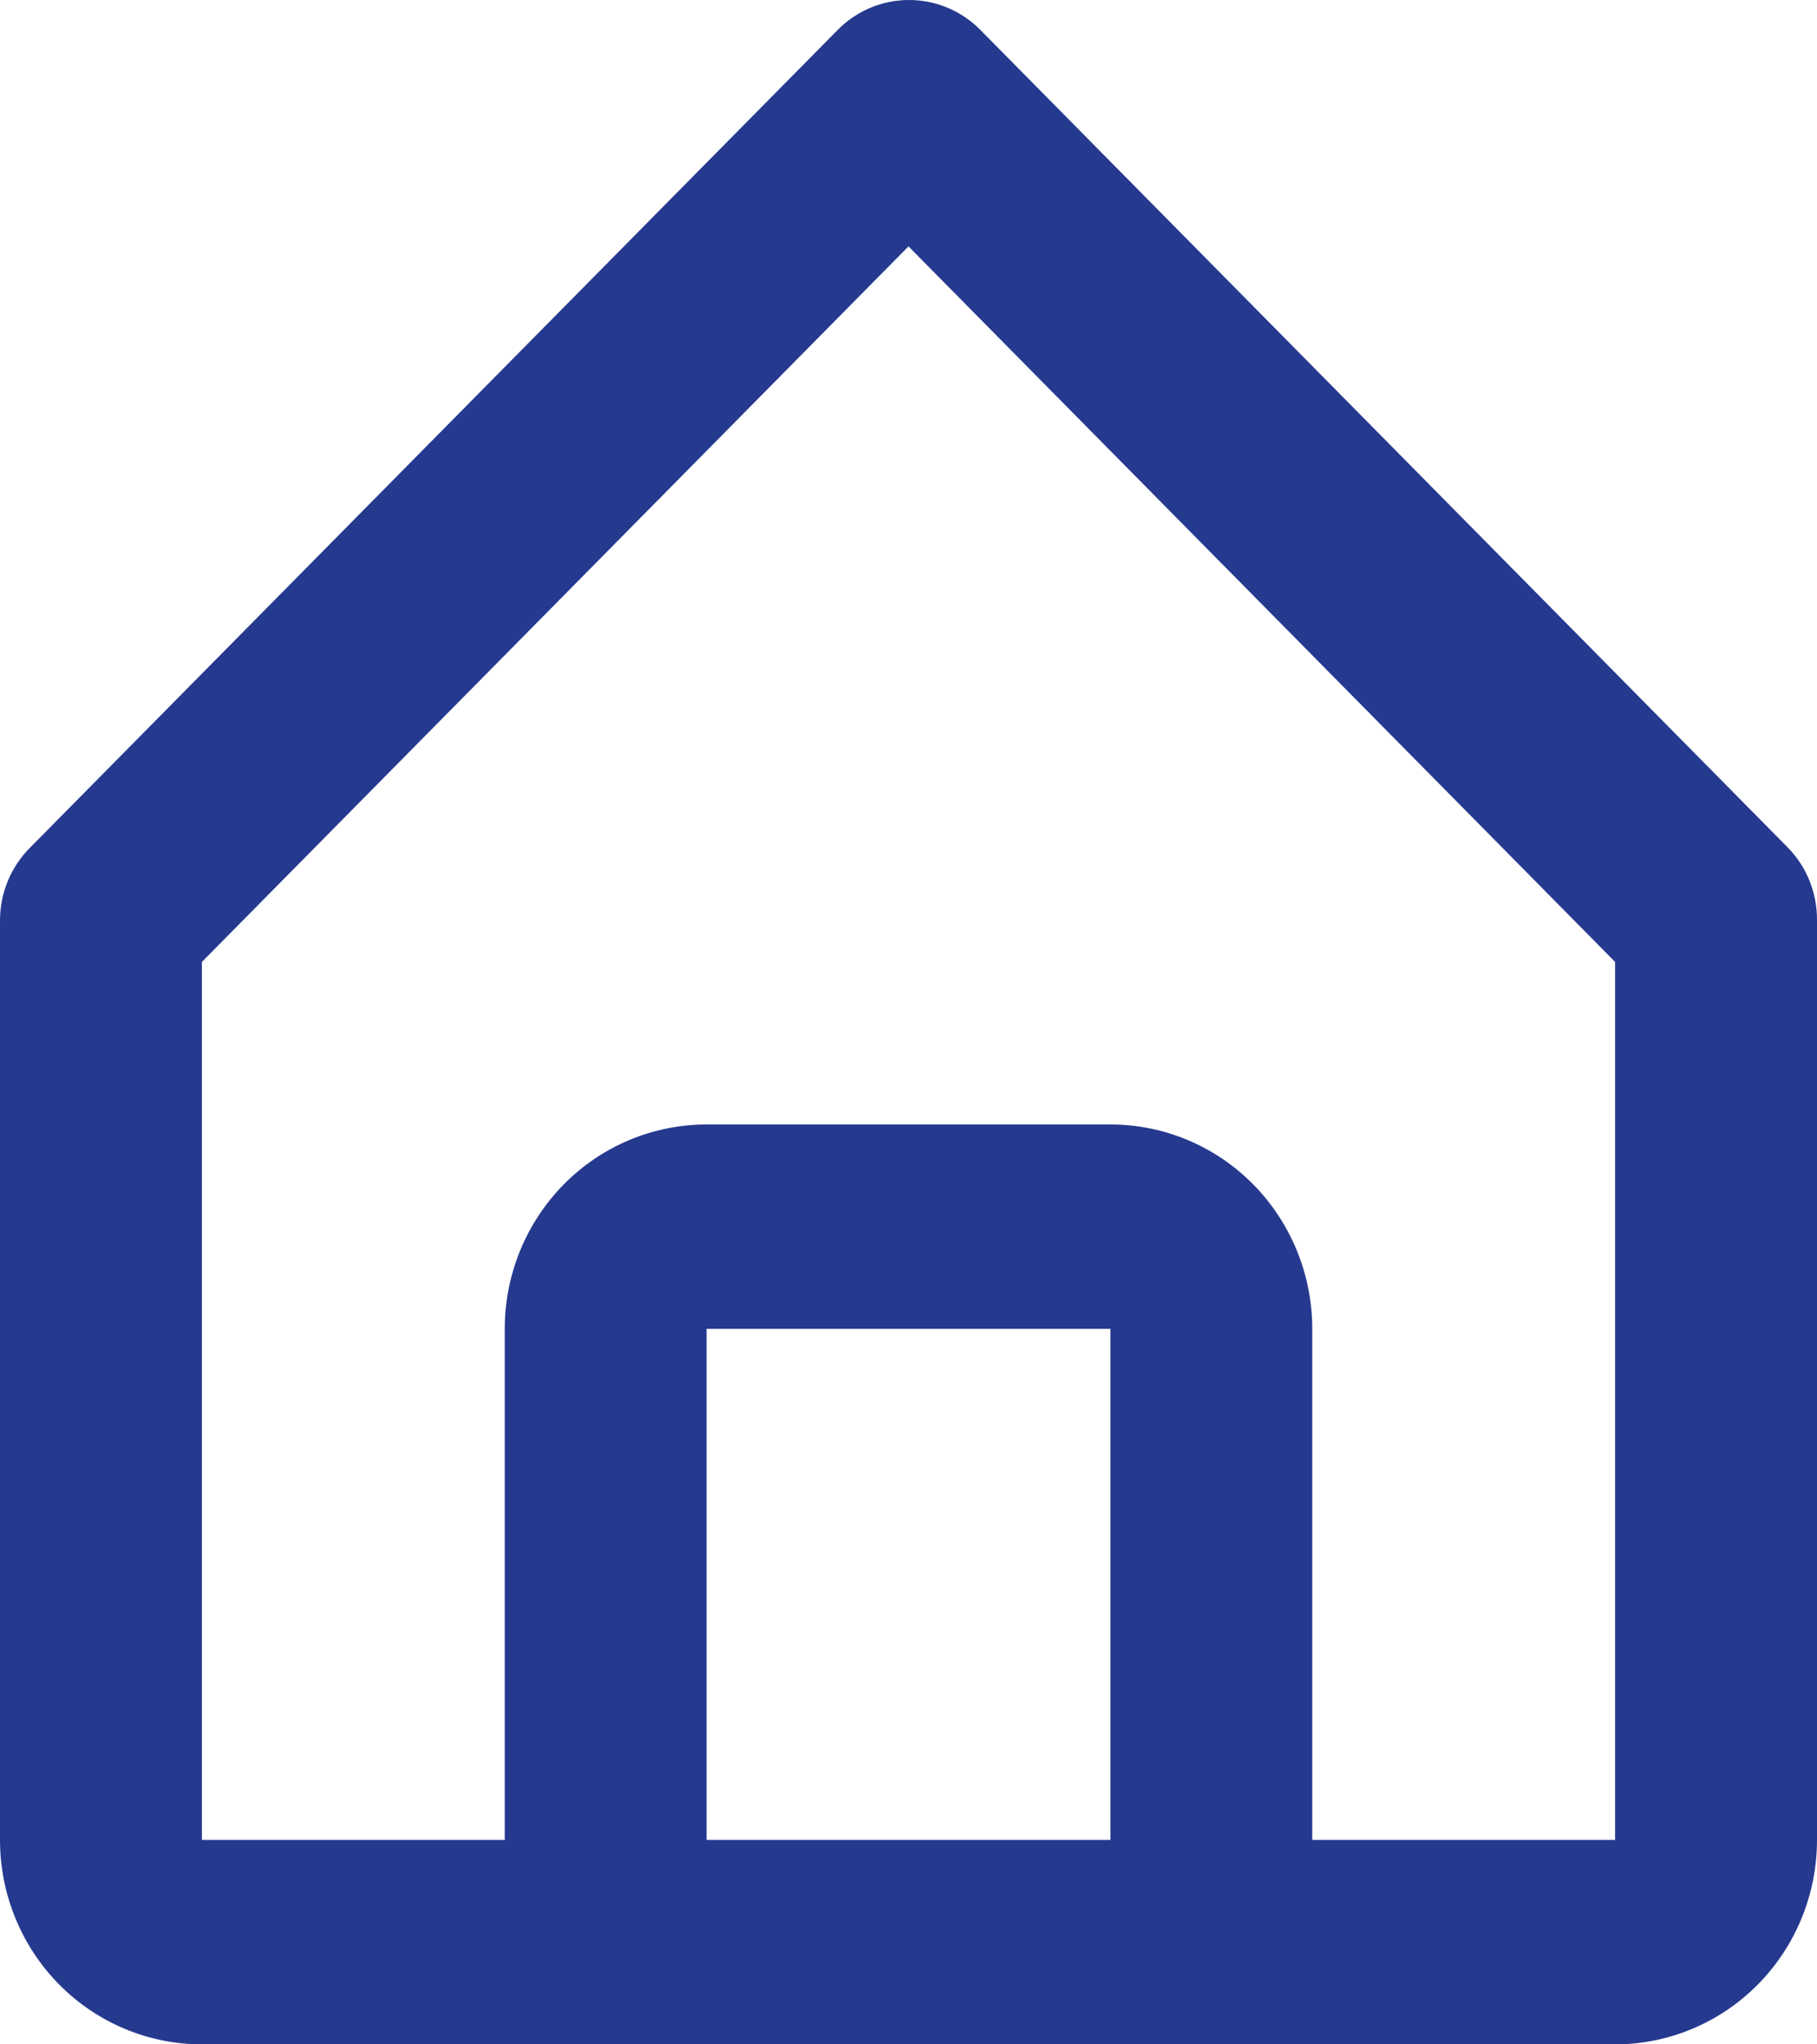 <svg width="24" height="27" viewBox="0 0 24 27" fill="none" xmlns="http://www.w3.org/2000/svg">
<path d="M2.667 27H21.333C22.041 27 22.719 26.715 23.219 26.209C23.719 25.703 24 25.016 24 24.3V12.151C24.001 11.973 23.967 11.797 23.901 11.632C23.835 11.468 23.737 11.318 23.613 11.192L12.947 0.393C12.697 0.141 12.359 0 12.007 0C11.654 0 11.316 0.141 11.067 0.393L0.4 11.192C0.274 11.317 0.174 11.466 0.105 11.631C0.036 11.795 0.001 11.972 0 12.151V24.3C0 25.016 0.281 25.703 0.781 26.209C1.281 26.715 1.959 27 2.667 27ZM9.333 24.3V17.55H14.667V24.3H9.333ZM2.667 12.704L12 3.254L21.333 12.704V24.3H17.333V17.55C17.333 16.834 17.052 16.148 16.552 15.641C16.052 15.135 15.374 14.851 14.667 14.851H9.333C8.626 14.851 7.948 15.135 7.448 15.641C6.948 16.148 6.667 16.834 6.667 17.55V24.3H2.667V12.704Z" fill="#25398F"/>
</svg>
